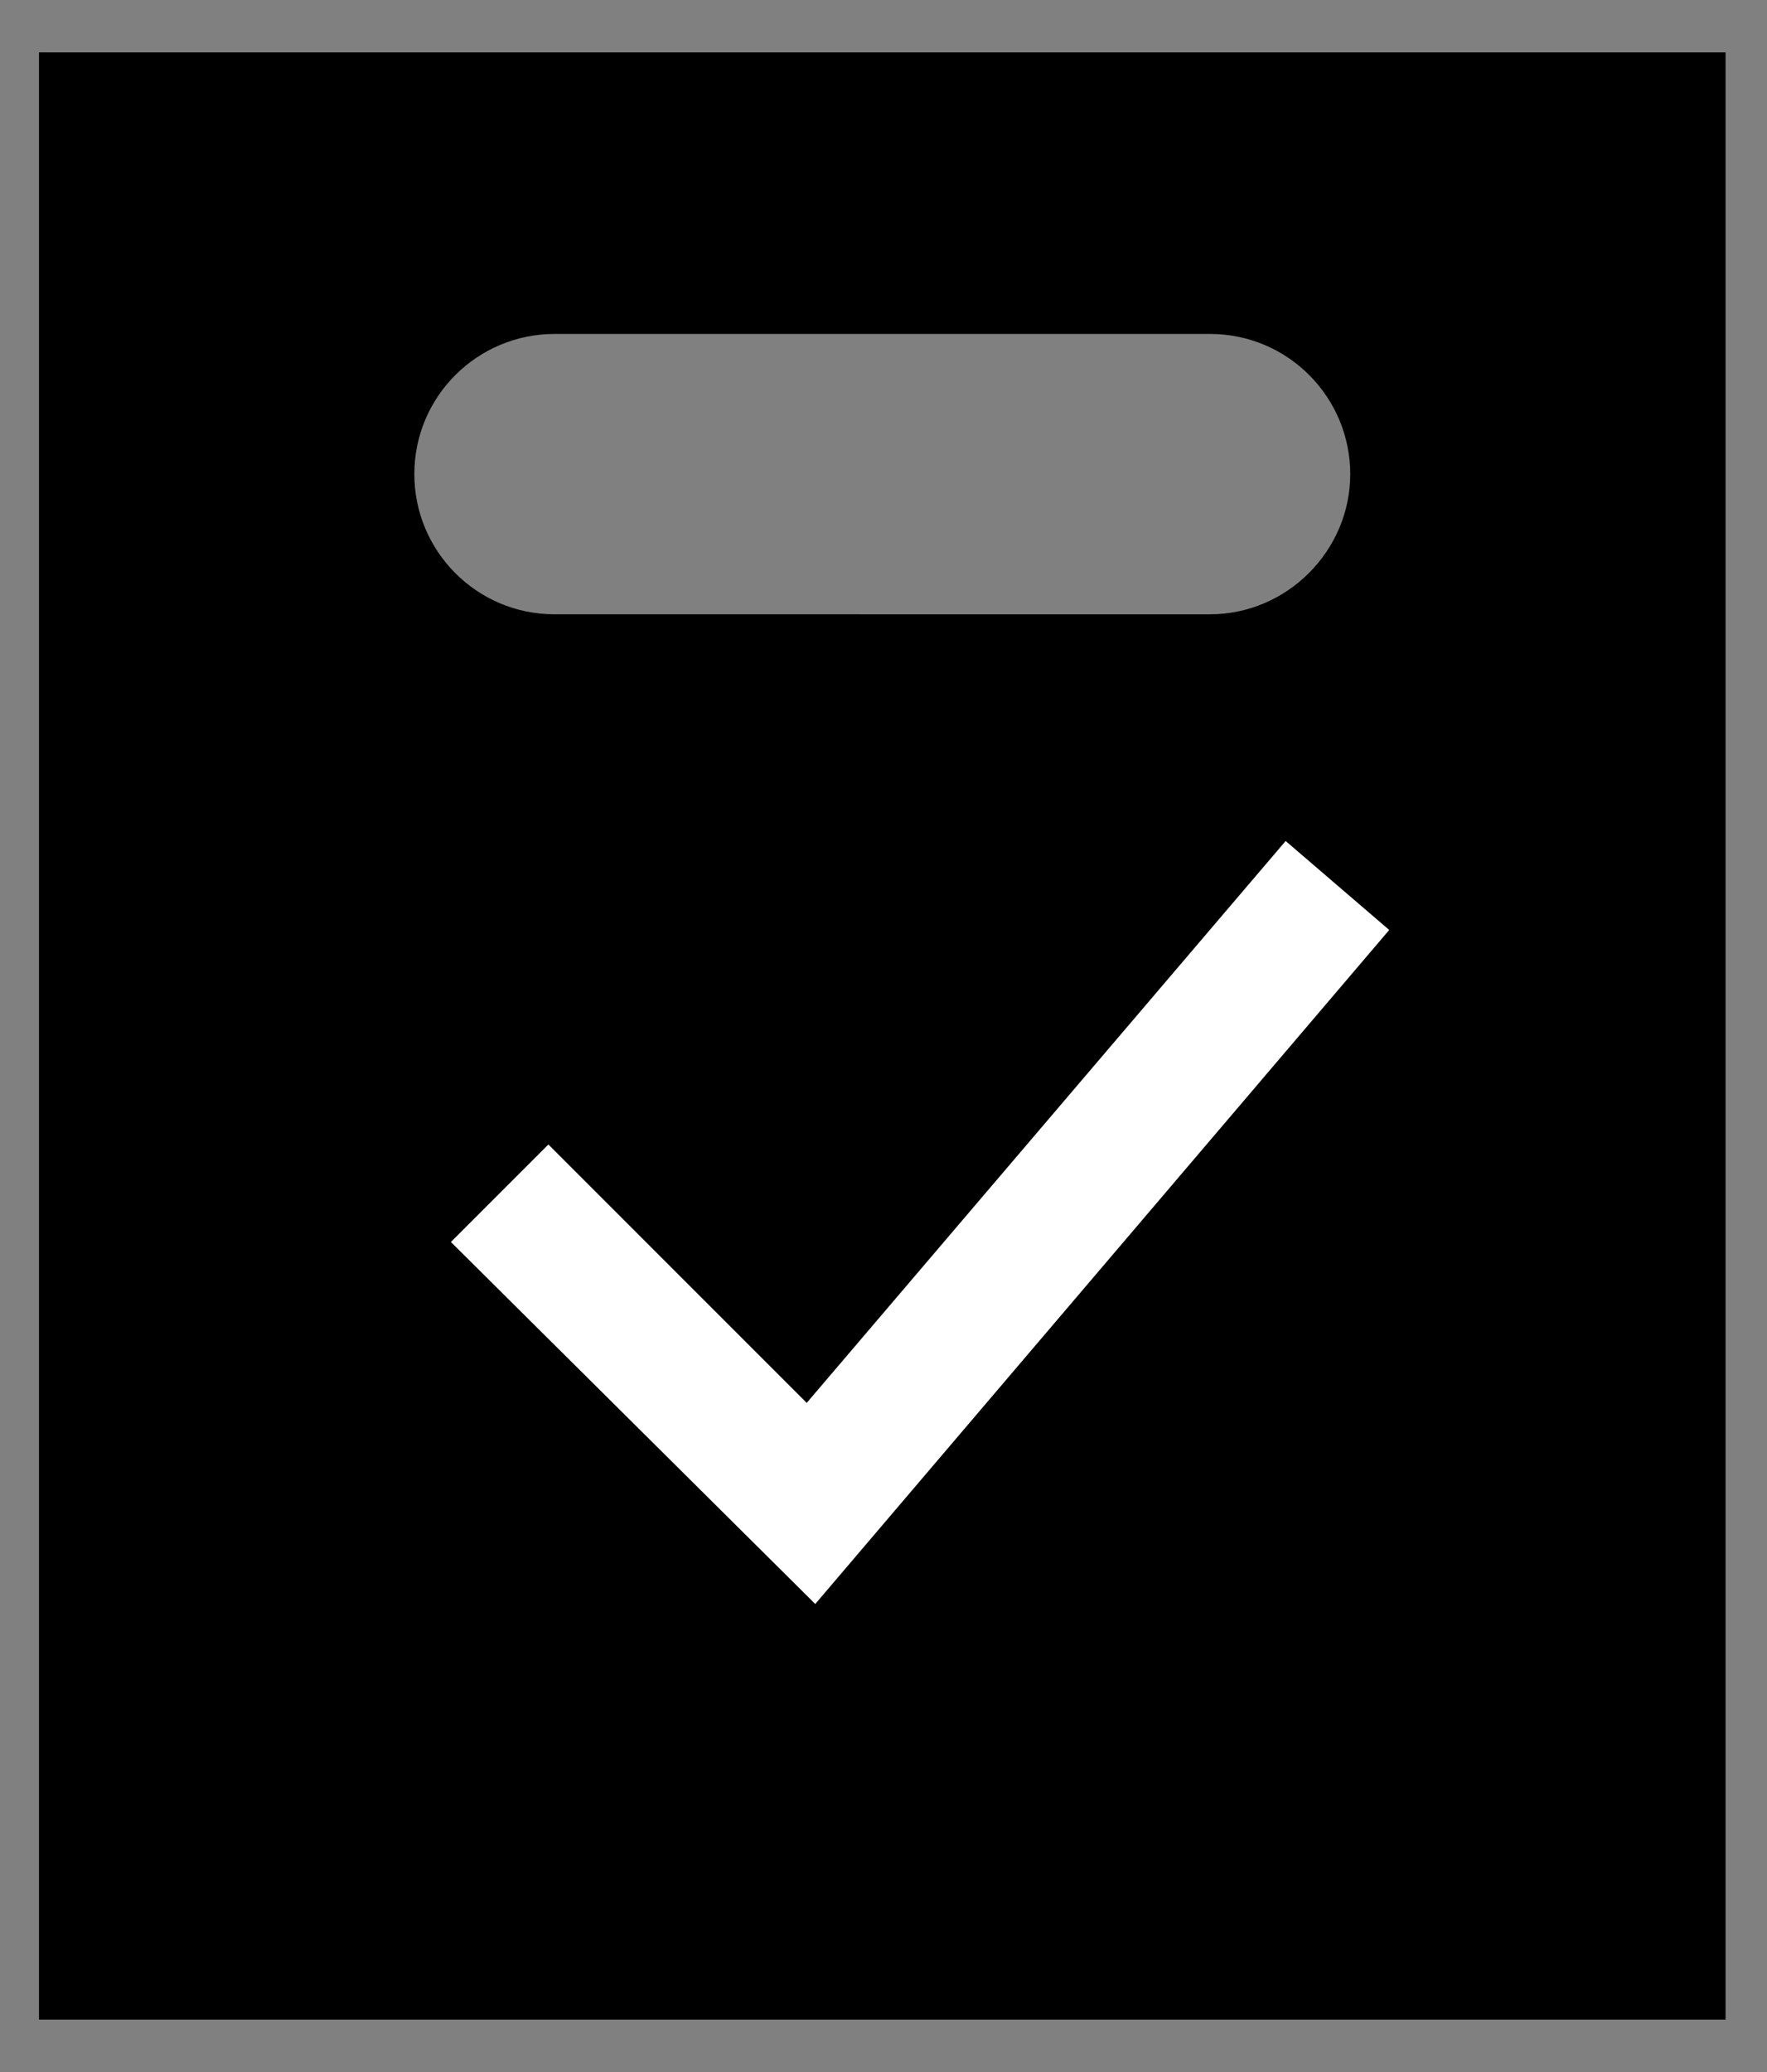 <?xml version="1.0" encoding="utf-8"?>
<!-- Generator: Adobe Illustrator 28.7.1, SVG Export Plug-In . SVG Version: 9.03 Build 54978)  -->
<svg version="1.0" id="Calque_1" xmlns="http://www.w3.org/2000/svg" xmlns:xlink="http://www.w3.org/1999/xlink" x="0px" y="0px"
	 viewBox="0 0 145 170" style="enable-background:new 0 0 145 170;" xml:space="preserve">
<rect x="0" y="0" width="145" height="170" fill="#808080" stroke="none"/>
<style type="text/css">
	.st0{fill:#FFFFFF;}
</style>
<g>
	<path d="M3.2,165.7h138.4V4.3H3.2V165.7z M45.5,27.4h53.8c6.4,0,11.5,5.2,11.5,11.5s-5.2,11.5-11.5,11.5H45.5
		c-6.4,0-11.5-5.2-11.5-11.5C34,32.5,39.2,27.4,45.5,27.4z"/>
</g>
<polygon class="st0" points="66.9,131.6 37,101.9 45,93.9 66.2,115.1 105.5,69 114,76.3 "/>
</svg>
